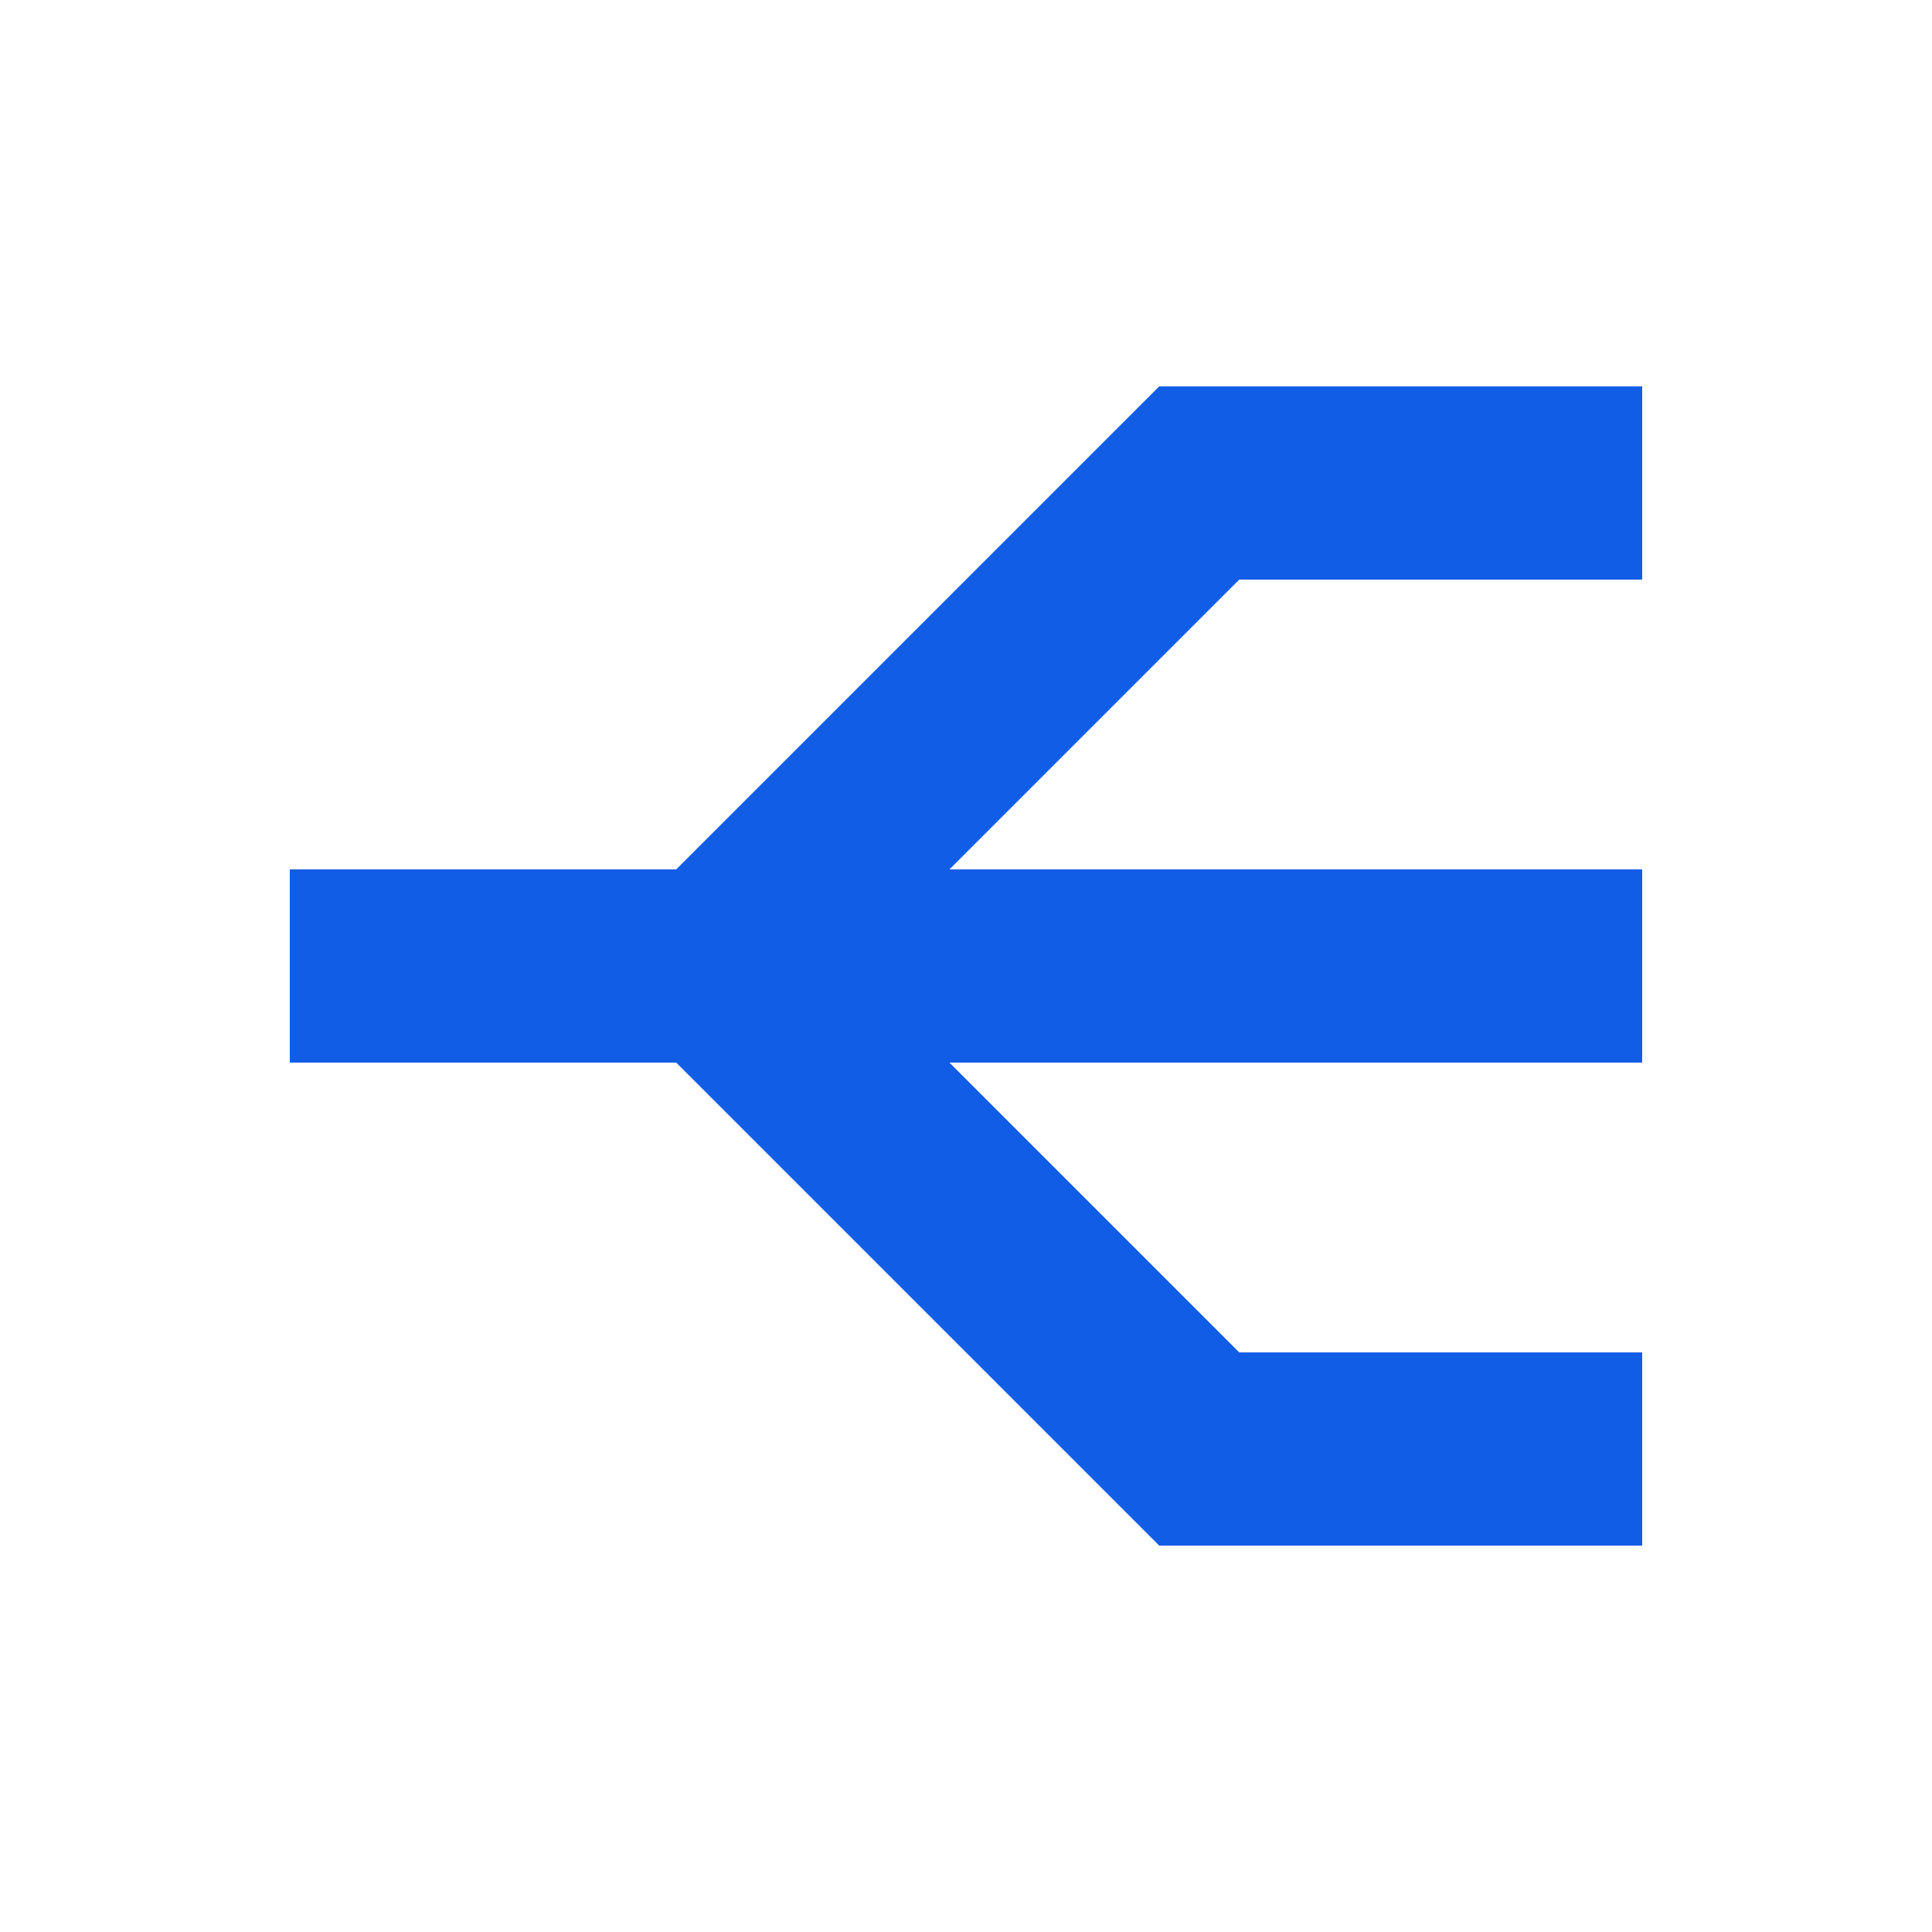 <svg width="60" height="60" viewBox="0 0 60 60" fill="none" xmlns="http://www.w3.org/2000/svg">
<path fill-rule="evenodd" clip-rule="evenodd" d="M9 27V33H51V27H9Z" fill="#125DE6"/>
<path fill-rule="evenodd" clip-rule="evenodd" d="M25.243 31.243L40.243 16.243L36 12L21 27L25.243 31.243Z" fill="#125DE6"/>
<path fill-rule="evenodd" clip-rule="evenodd" d="M21 33L36 48L40.243 43.757L25.243 28.757L21 33Z" fill="#125DE6"/>
<path fill-rule="evenodd" clip-rule="evenodd" d="M36 12V18H51V12H36Z" fill="#125DE6"/>
<path fill-rule="evenodd" clip-rule="evenodd" d="M36 42V48H51V42H36Z" fill="#125DE6"/>
</svg>

